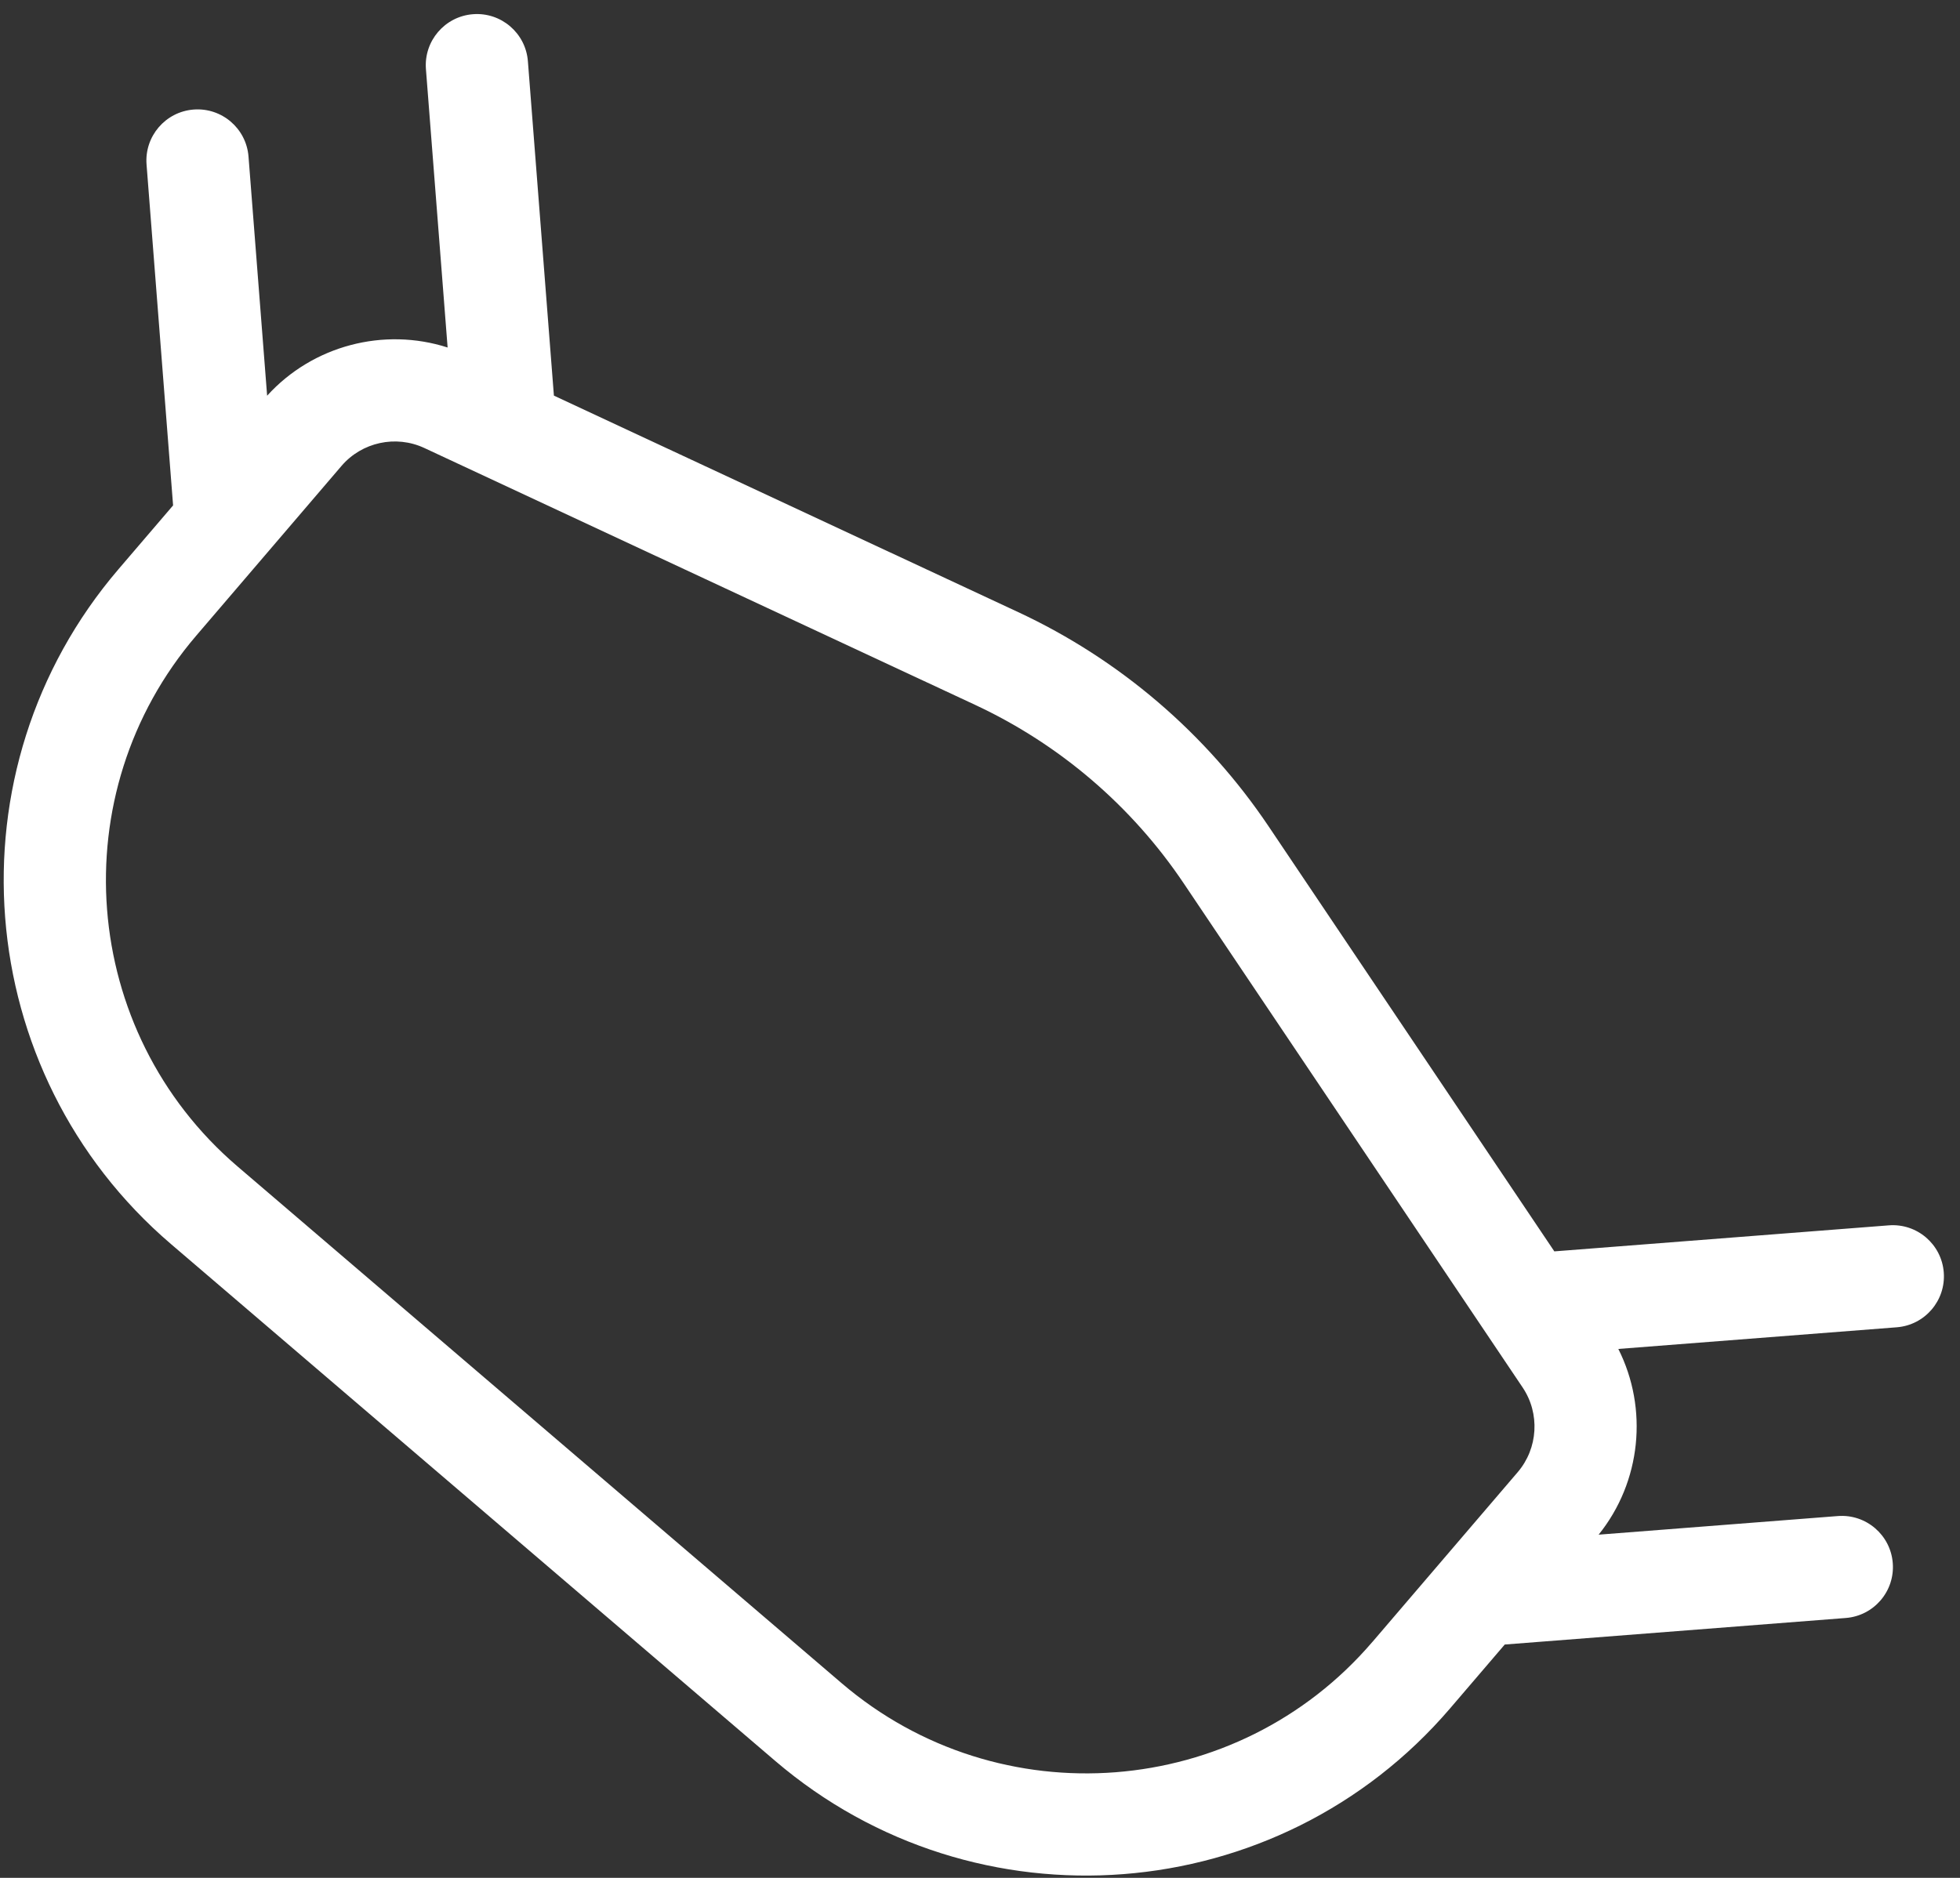 <svg width="96" height="92" viewBox="0 0 96 92" fill="none" xmlns="http://www.w3.org/2000/svg">
<rect x="0" y="0" width="96" height="92" fill="#333333" stroke="none"/>
<path d="M92.707 76.577C92.6 75.198 91.395 74.167 90.016 74.274L78.3 75.186C80.386 72.598 80.74 69.016 79.265 66.087L92.903 65.026C94.281 64.919 95.312 63.714 95.205 62.335C95.098 60.956 93.893 59.925 92.514 60.032L76.131 61.307L62.131 40.477C59.076 35.932 54.838 32.306 49.875 29.991L27.13 19.382L25.856 2.999C25.749 1.62 24.544 0.589 23.165 0.696C21.786 0.804 20.755 2.009 20.862 3.388L21.924 17.025C18.802 16.021 15.318 16.925 13.084 19.386L12.172 7.67C12.065 6.291 10.86 5.26 9.481 5.367C8.102 5.475 7.071 6.68 7.178 8.059L8.478 24.761L5.802 27.888C-2.603 37.712 -1.449 52.543 8.375 60.949L37.966 86.267C47.79 94.672 62.621 93.518 71.027 83.694L73.702 80.568L90.405 79.268C91.784 79.161 92.815 77.956 92.707 76.577ZM67.221 80.439L67.221 80.438C60.611 88.164 48.948 89.071 41.222 82.461L11.632 57.144C3.906 50.533 2.999 38.87 9.609 31.145L16.726 22.827C17.724 21.66 19.392 21.299 20.783 21.948L47.758 34.531C49.827 35.496 51.744 36.734 53.463 38.204C55.182 39.675 56.702 41.377 57.975 43.272L74.579 67.976C75.435 69.25 75.336 70.954 74.339 72.121L67.222 80.439L67.221 80.439Z" fill="white"/>
</svg>
